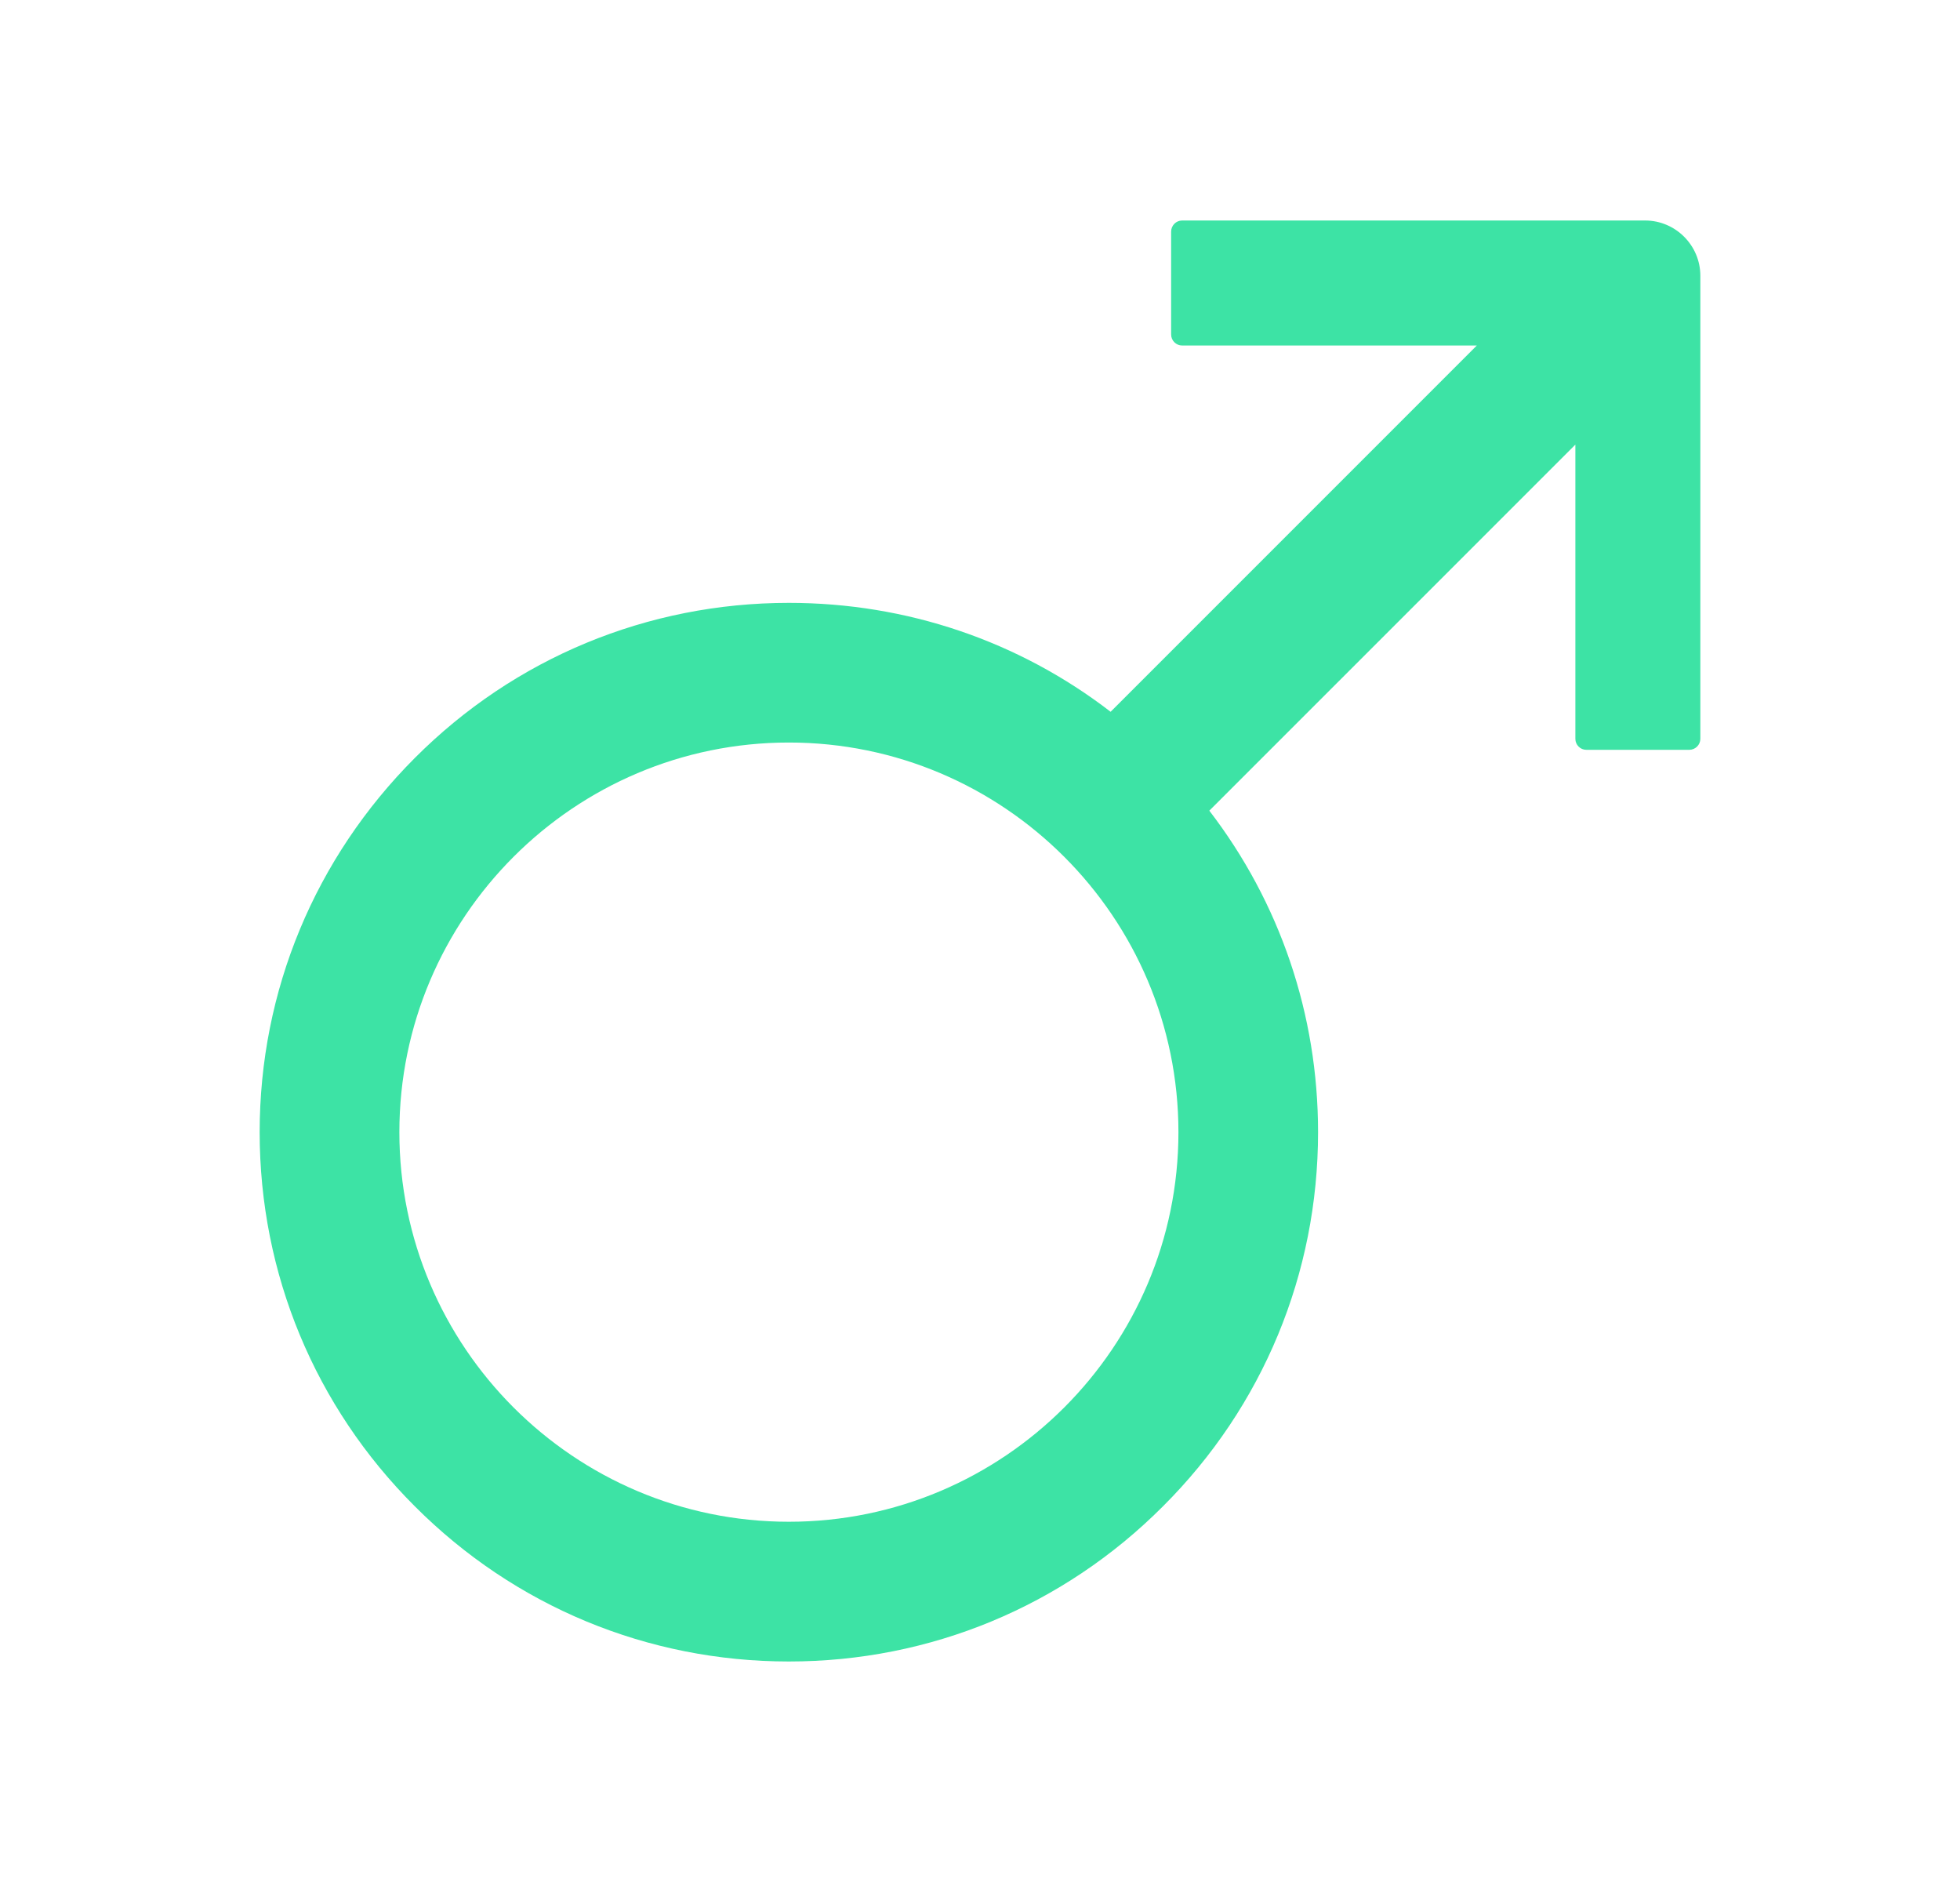 <svg width="25" height="24" viewBox="0 0 25 24" fill="none" xmlns="http://www.w3.org/2000/svg">
<path d="M20.984 2.812H15.078C15.001 2.812 14.938 2.876 14.938 2.953V4.266C14.938 4.343 15.001 4.406 15.078 4.406H18.837L14.166 9.077C12.995 8.175 11.565 7.688 10.062 7.688C8.26 7.688 6.563 8.391 5.291 9.666C4.018 10.941 3.312 12.635 3.312 14.438C3.312 16.24 4.016 17.937 5.291 19.209C6.563 20.484 8.26 21.188 10.062 21.188C11.865 21.188 13.562 20.484 14.834 19.209C16.109 17.937 16.812 16.24 16.812 14.438C16.812 12.935 16.325 11.51 15.425 10.338L20.094 5.67V9.422C20.094 9.499 20.157 9.562 20.234 9.562H21.547C21.624 9.562 21.688 9.499 21.688 9.422V3.516C21.688 3.129 21.371 2.812 20.984 2.812ZM10.062 19.406C7.323 19.406 5.094 17.177 5.094 14.438C5.094 11.698 7.323 9.469 10.062 9.469C12.802 9.469 15.031 11.698 15.031 14.438C15.031 17.177 12.802 19.406 10.062 19.406Z" fill="#3DE3A5"/>
</svg>
